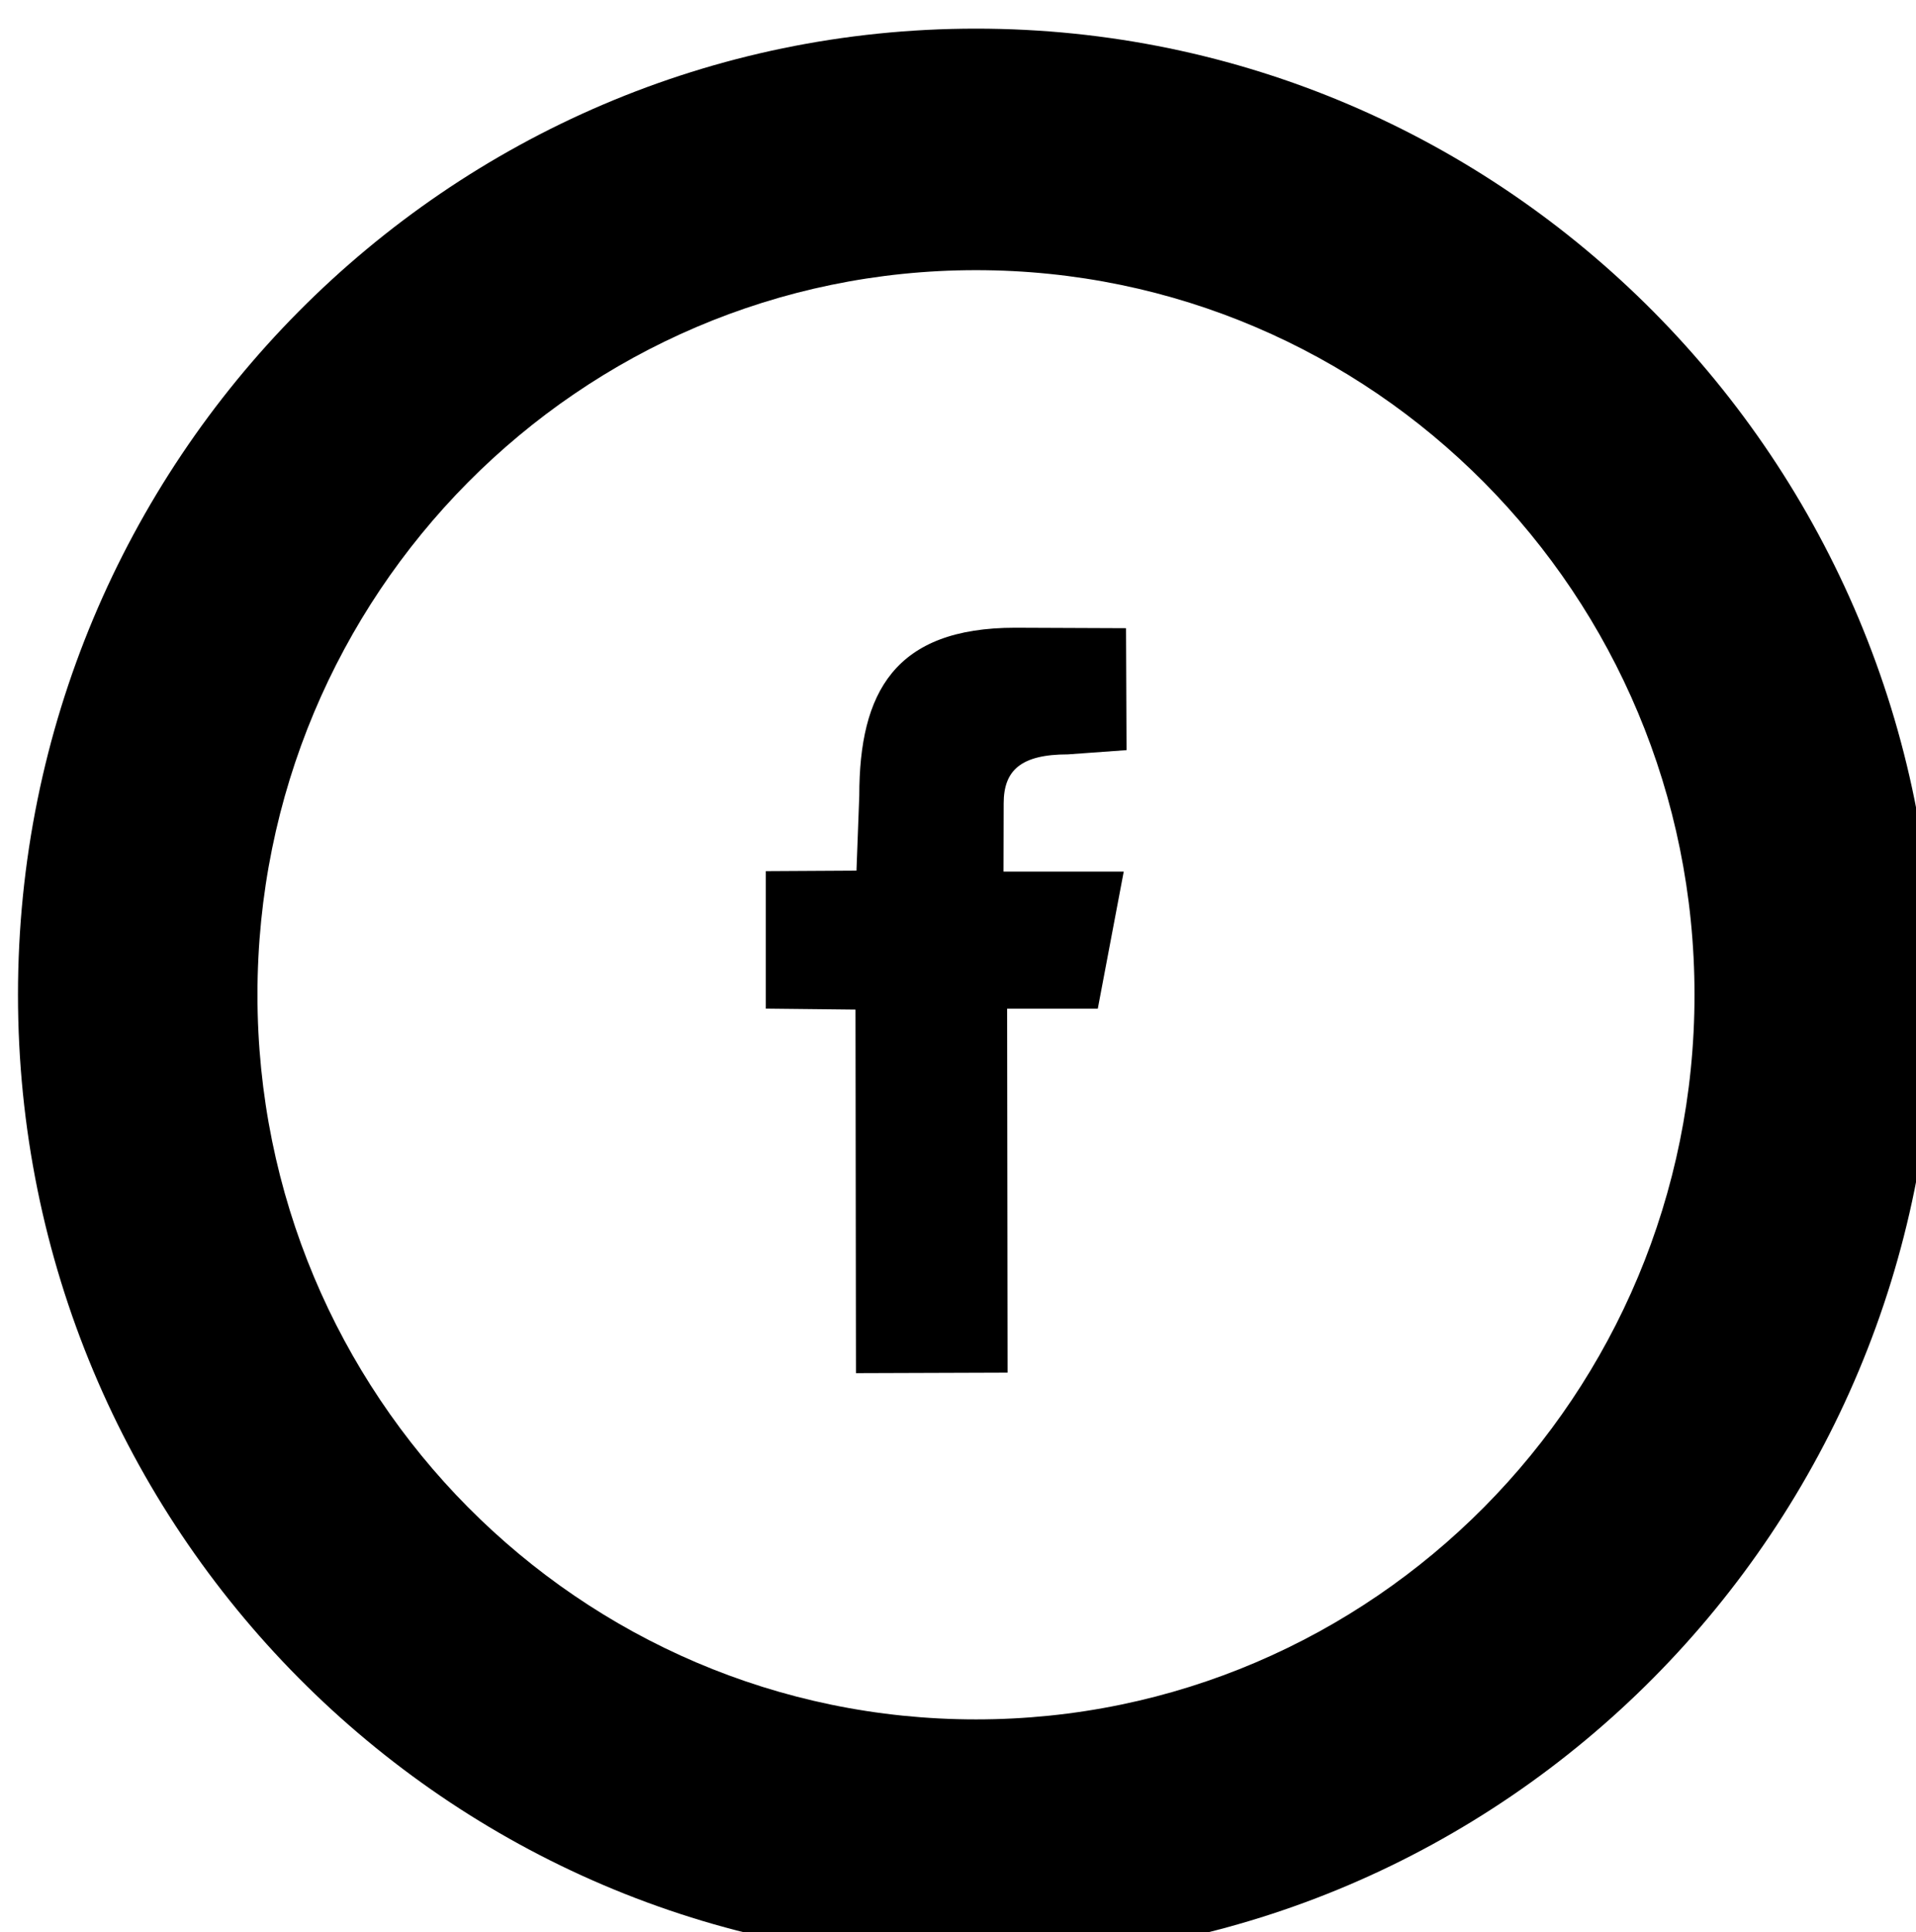 <?xml version="1.0" encoding="utf-8"?>
<!-- Generator: Adobe Illustrator 16.0.0, SVG Export Plug-In . SVG Version: 6.00 Build 0)  -->
<!DOCTYPE svg PUBLIC "-//W3C//DTD SVG 1.1//EN" "http://www.w3.org/Graphics/SVG/1.1/DTD/svg11.dtd">
<svg version="1.1" id="Layer_1" xmlns="http://www.w3.org/2000/svg" xmlns:xlink="http://www.w3.org/1999/xlink" x="0px" y="0px"
	 width="33.451px" height="33.736px" viewBox="0 0 33.451 33.736" enable-background="new 0 0 33.451 33.736" xml:space="preserve">
<path fill-rule="evenodd" clip-rule="evenodd" d="M17.04,34.236c-9.238,0-16.726-7.553-16.726-16.868
	C0.314,8.052,7.802,0.5,17.04,0.5c9.236,0,16.726,7.552,16.726,16.868C33.766,26.684,26.276,34.236,17.04,34.236z M17.04,4.717
	c-6.928,0-12.545,5.664-12.545,12.651S10.112,30.02,17.04,30.02s12.544-5.664,12.544-12.651S23.968,4.717,17.04,4.717z
	 M17.523,14.026l-0.003,1.192h2.099l-0.453,2.393h-1.583l0.008,6.355l-2.647,0.009l-0.008-6.348l-1.566-0.017v-2.4l1.583-0.009
	l0.049-1.31c0-1.802,0.616-2.931,2.722-2.931l1.935,0.008l0.009,2.129l-1.023,0.074C17.822,13.171,17.523,13.451,17.523,14.026z"/>
</svg>
